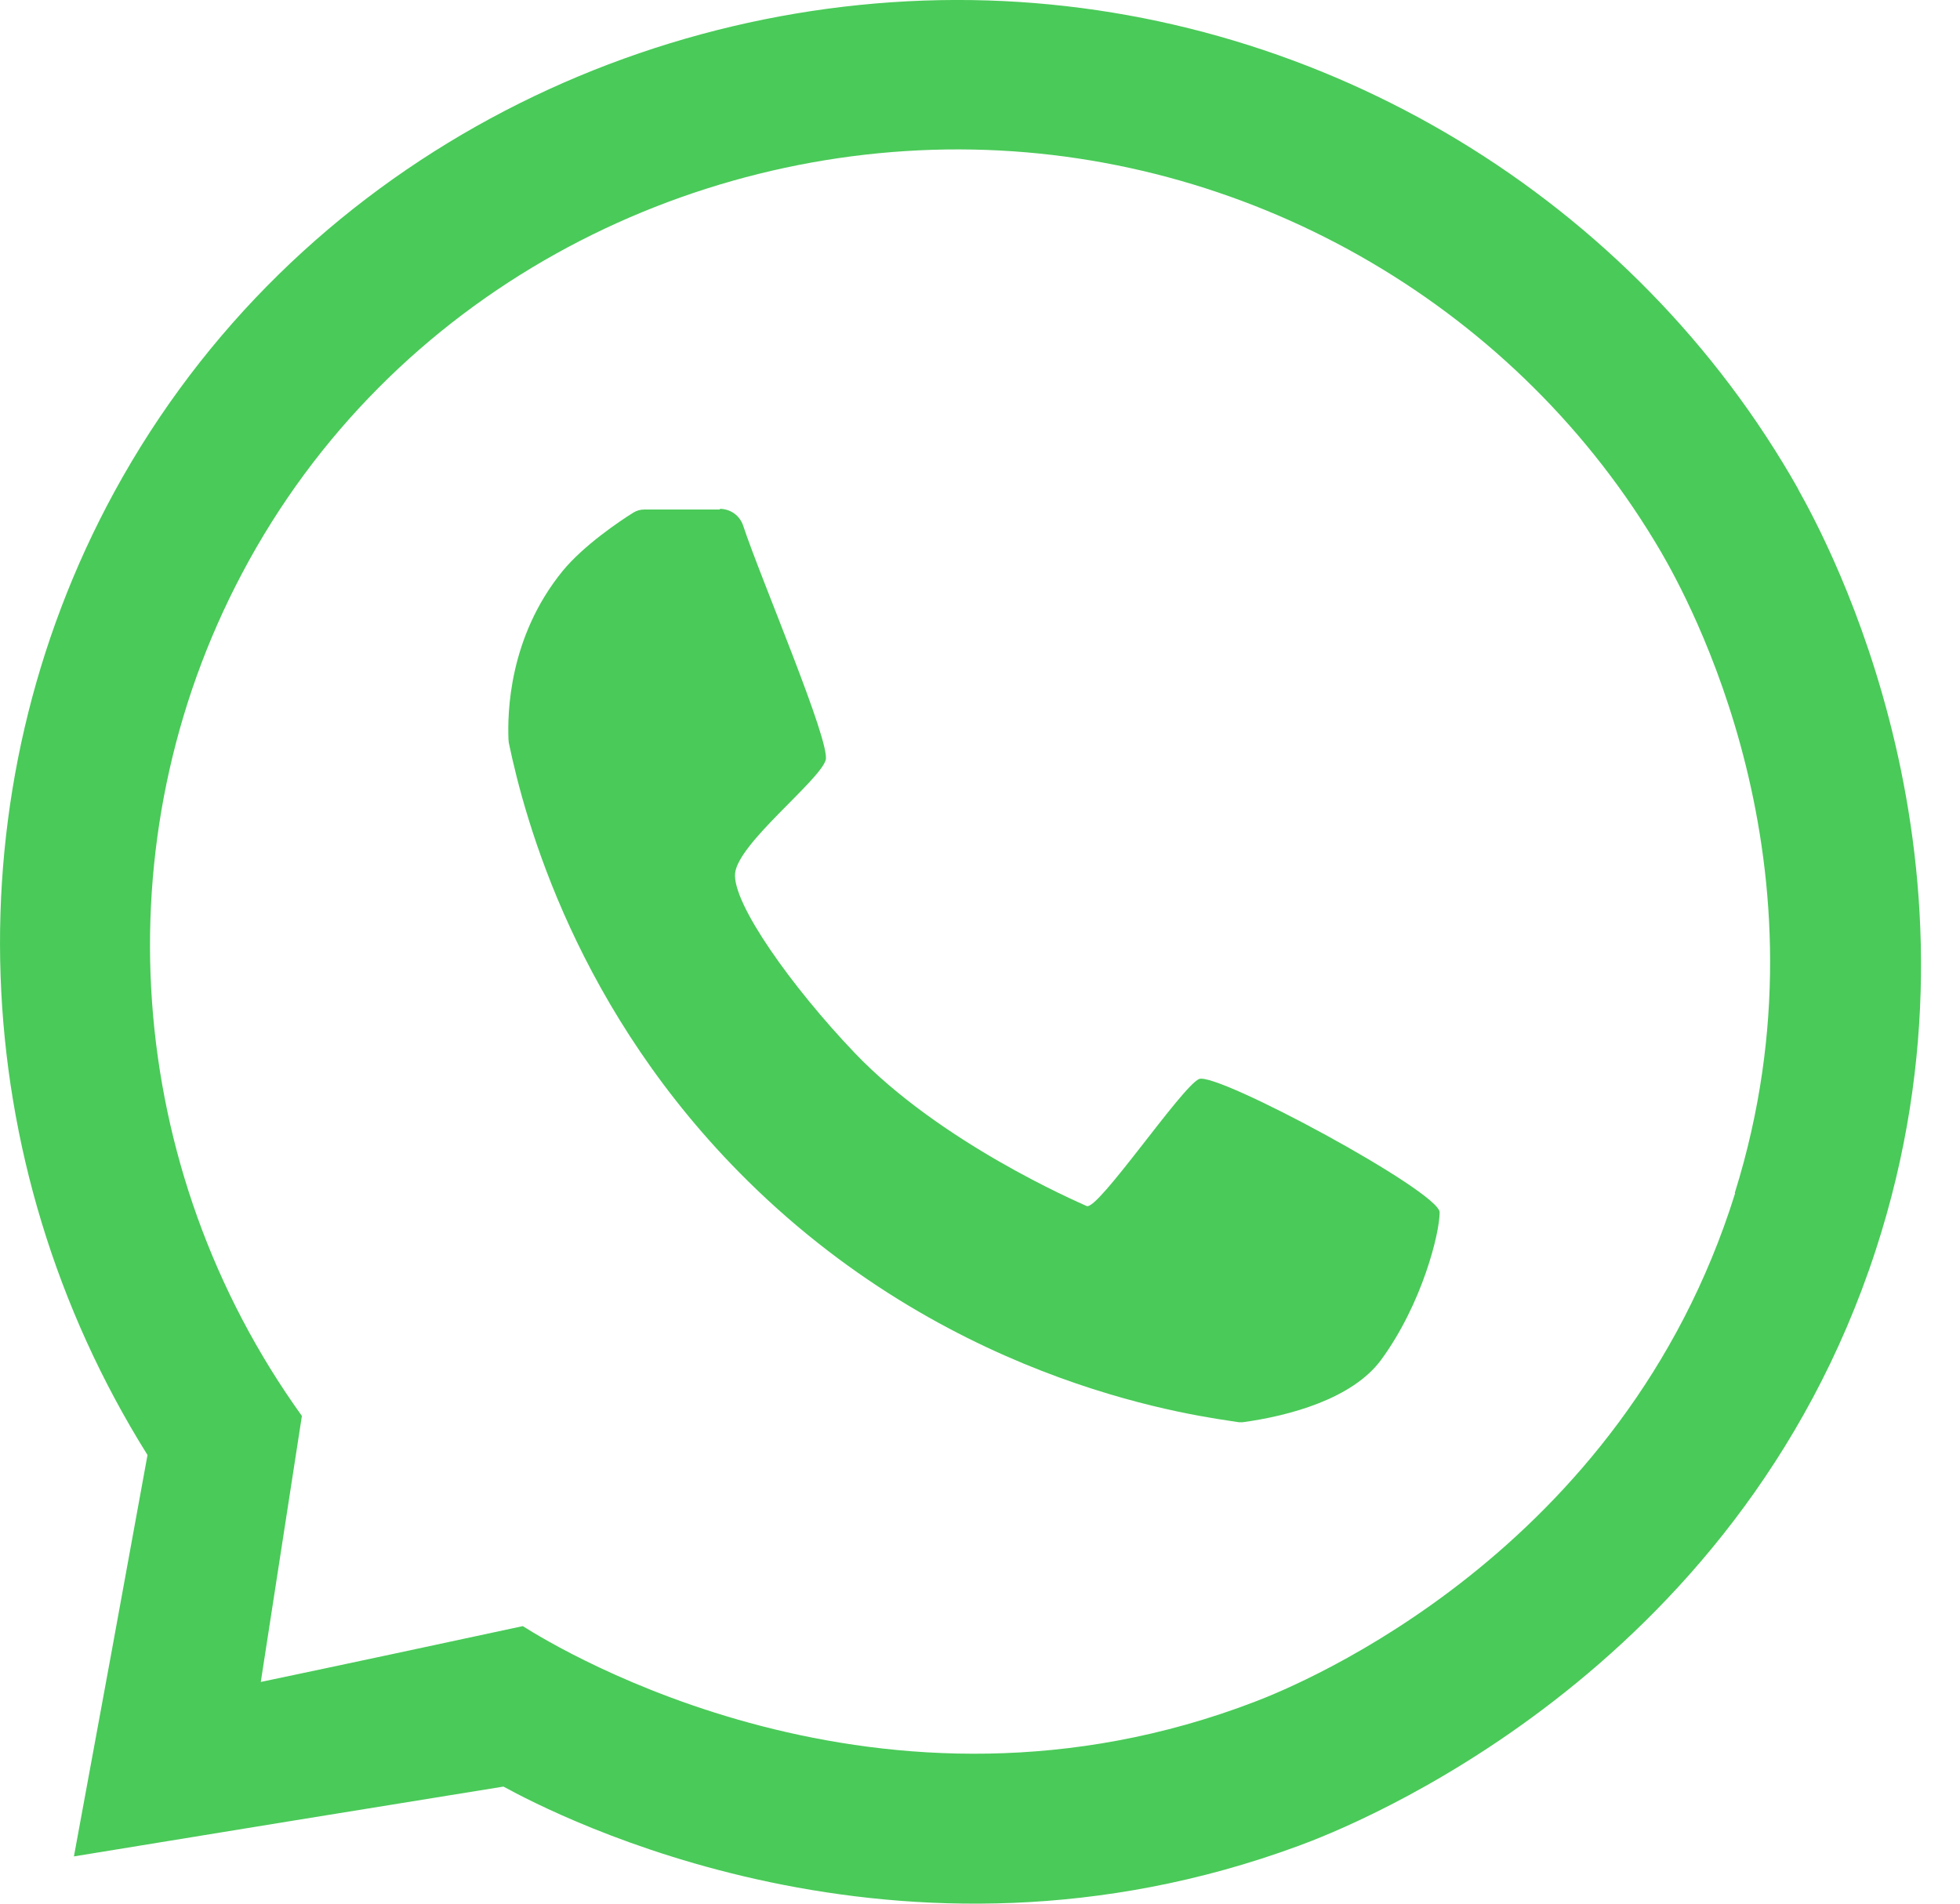 <svg width="35" height="34" viewBox="0 0 35 34" fill="none" xmlns="http://www.w3.org/2000/svg">
<path d="M32.112 8.736C29.188 3.56 23.661 0.199 17.639 0.008C11.533 -0.183 5.254 2.898 2.043 8.783C-0.882 14.15 -0.649 20.74 2.634 25.987C2.198 28.381 1.762 30.769 1.32 33.156C3.875 32.739 6.43 32.321 8.99 31.909C9.909 32.41 16.039 35.61 23.195 32.965C24.091 32.637 31.008 29.939 33.491 22.34C35.753 15.421 32.632 9.667 32.112 8.742V8.736ZM30.984 21.313C28.979 27.742 23.189 30.094 22.425 30.387C15.735 32.965 9.957 29.437 9.336 29.043C7.778 29.378 6.221 29.712 4.657 30.04L5.391 25.289C2.21 20.865 1.792 15.021 4.323 10.24C6.979 5.214 12.249 2.575 17.37 2.671C22.443 2.766 27.141 5.536 29.665 9.864C30.113 10.64 32.811 15.451 30.978 21.307L30.984 21.313Z" fill="#4ACA59"/>
<path d="M12.852 9.088C13.043 9.088 13.21 9.207 13.27 9.386C13.586 10.341 14.839 13.261 14.744 13.577C14.625 13.953 13.186 15.057 13.127 15.595C13.073 16.132 14.141 17.63 15.263 18.806C16.791 20.406 19.209 21.451 19.405 21.54C19.602 21.63 21.101 19.409 21.411 19.272C21.721 19.134 25.708 21.283 25.708 21.653C25.708 22.023 25.398 23.283 24.664 24.286C24.151 24.984 23.022 25.289 22.187 25.402C22.169 25.402 22.145 25.402 22.127 25.402C21.494 25.301 17.113 24.805 13.353 21.092C10.291 18.072 9.372 14.639 9.086 13.267C9.086 13.248 9.08 13.231 9.08 13.207C9.062 12.747 9.08 11.386 10.047 10.198C10.423 9.739 11.073 9.303 11.312 9.154C11.372 9.118 11.437 9.1 11.509 9.1H12.858L12.852 9.088Z" fill="#4ACA59"/>
</svg>
